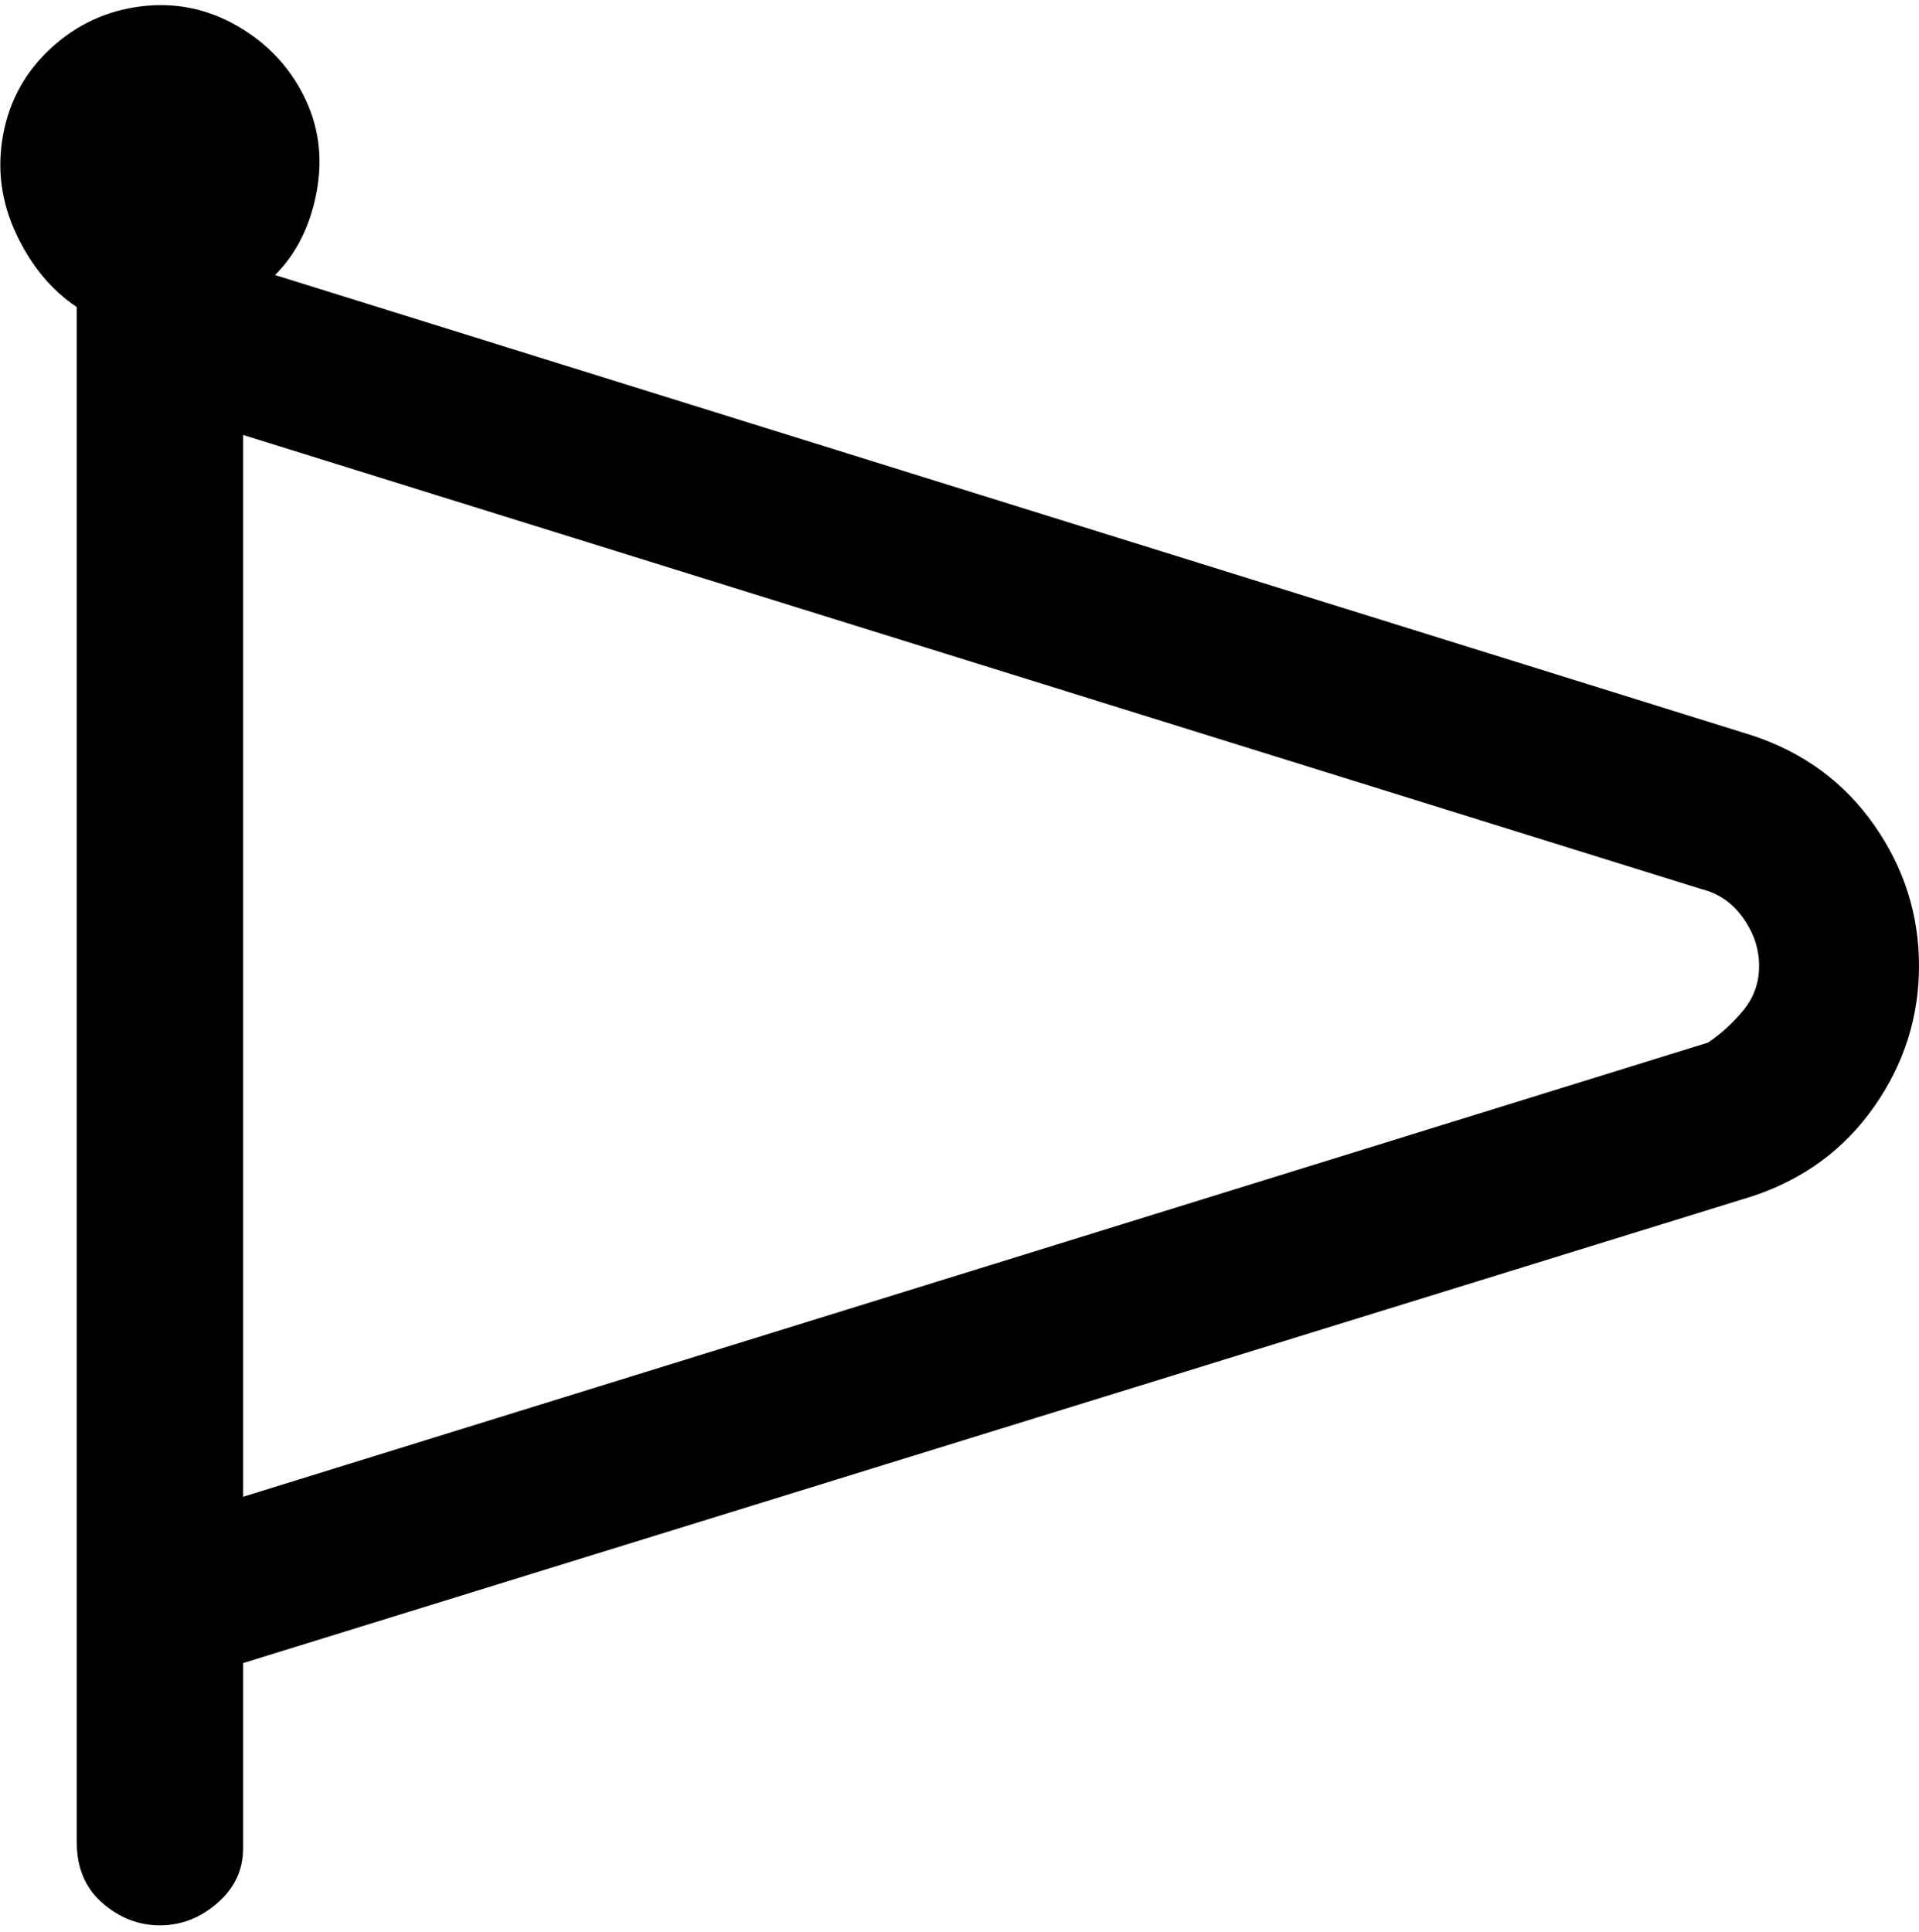 <svg viewBox="0 0 300 302.001" xmlns="http://www.w3.org/2000/svg"><path d="M274 115L43 43q5-5 6.5-13t-2-15Q44 8 37 4T22 1Q14 2 8 7.5T.5 21q-1.5 8 2 15.5T12 48v240q0 6 4 9.5t9 3.5q5 0 9-3.5t4-8.5v-29l236-73q12-4 19-14t7-22q0-12-7-22t-19-14zM13 48zm254 115L38 234V68l228 71q4 1 6.5 4.5t2.5 7.5q0 4-2.5 7t-5.5 5z"/></svg>